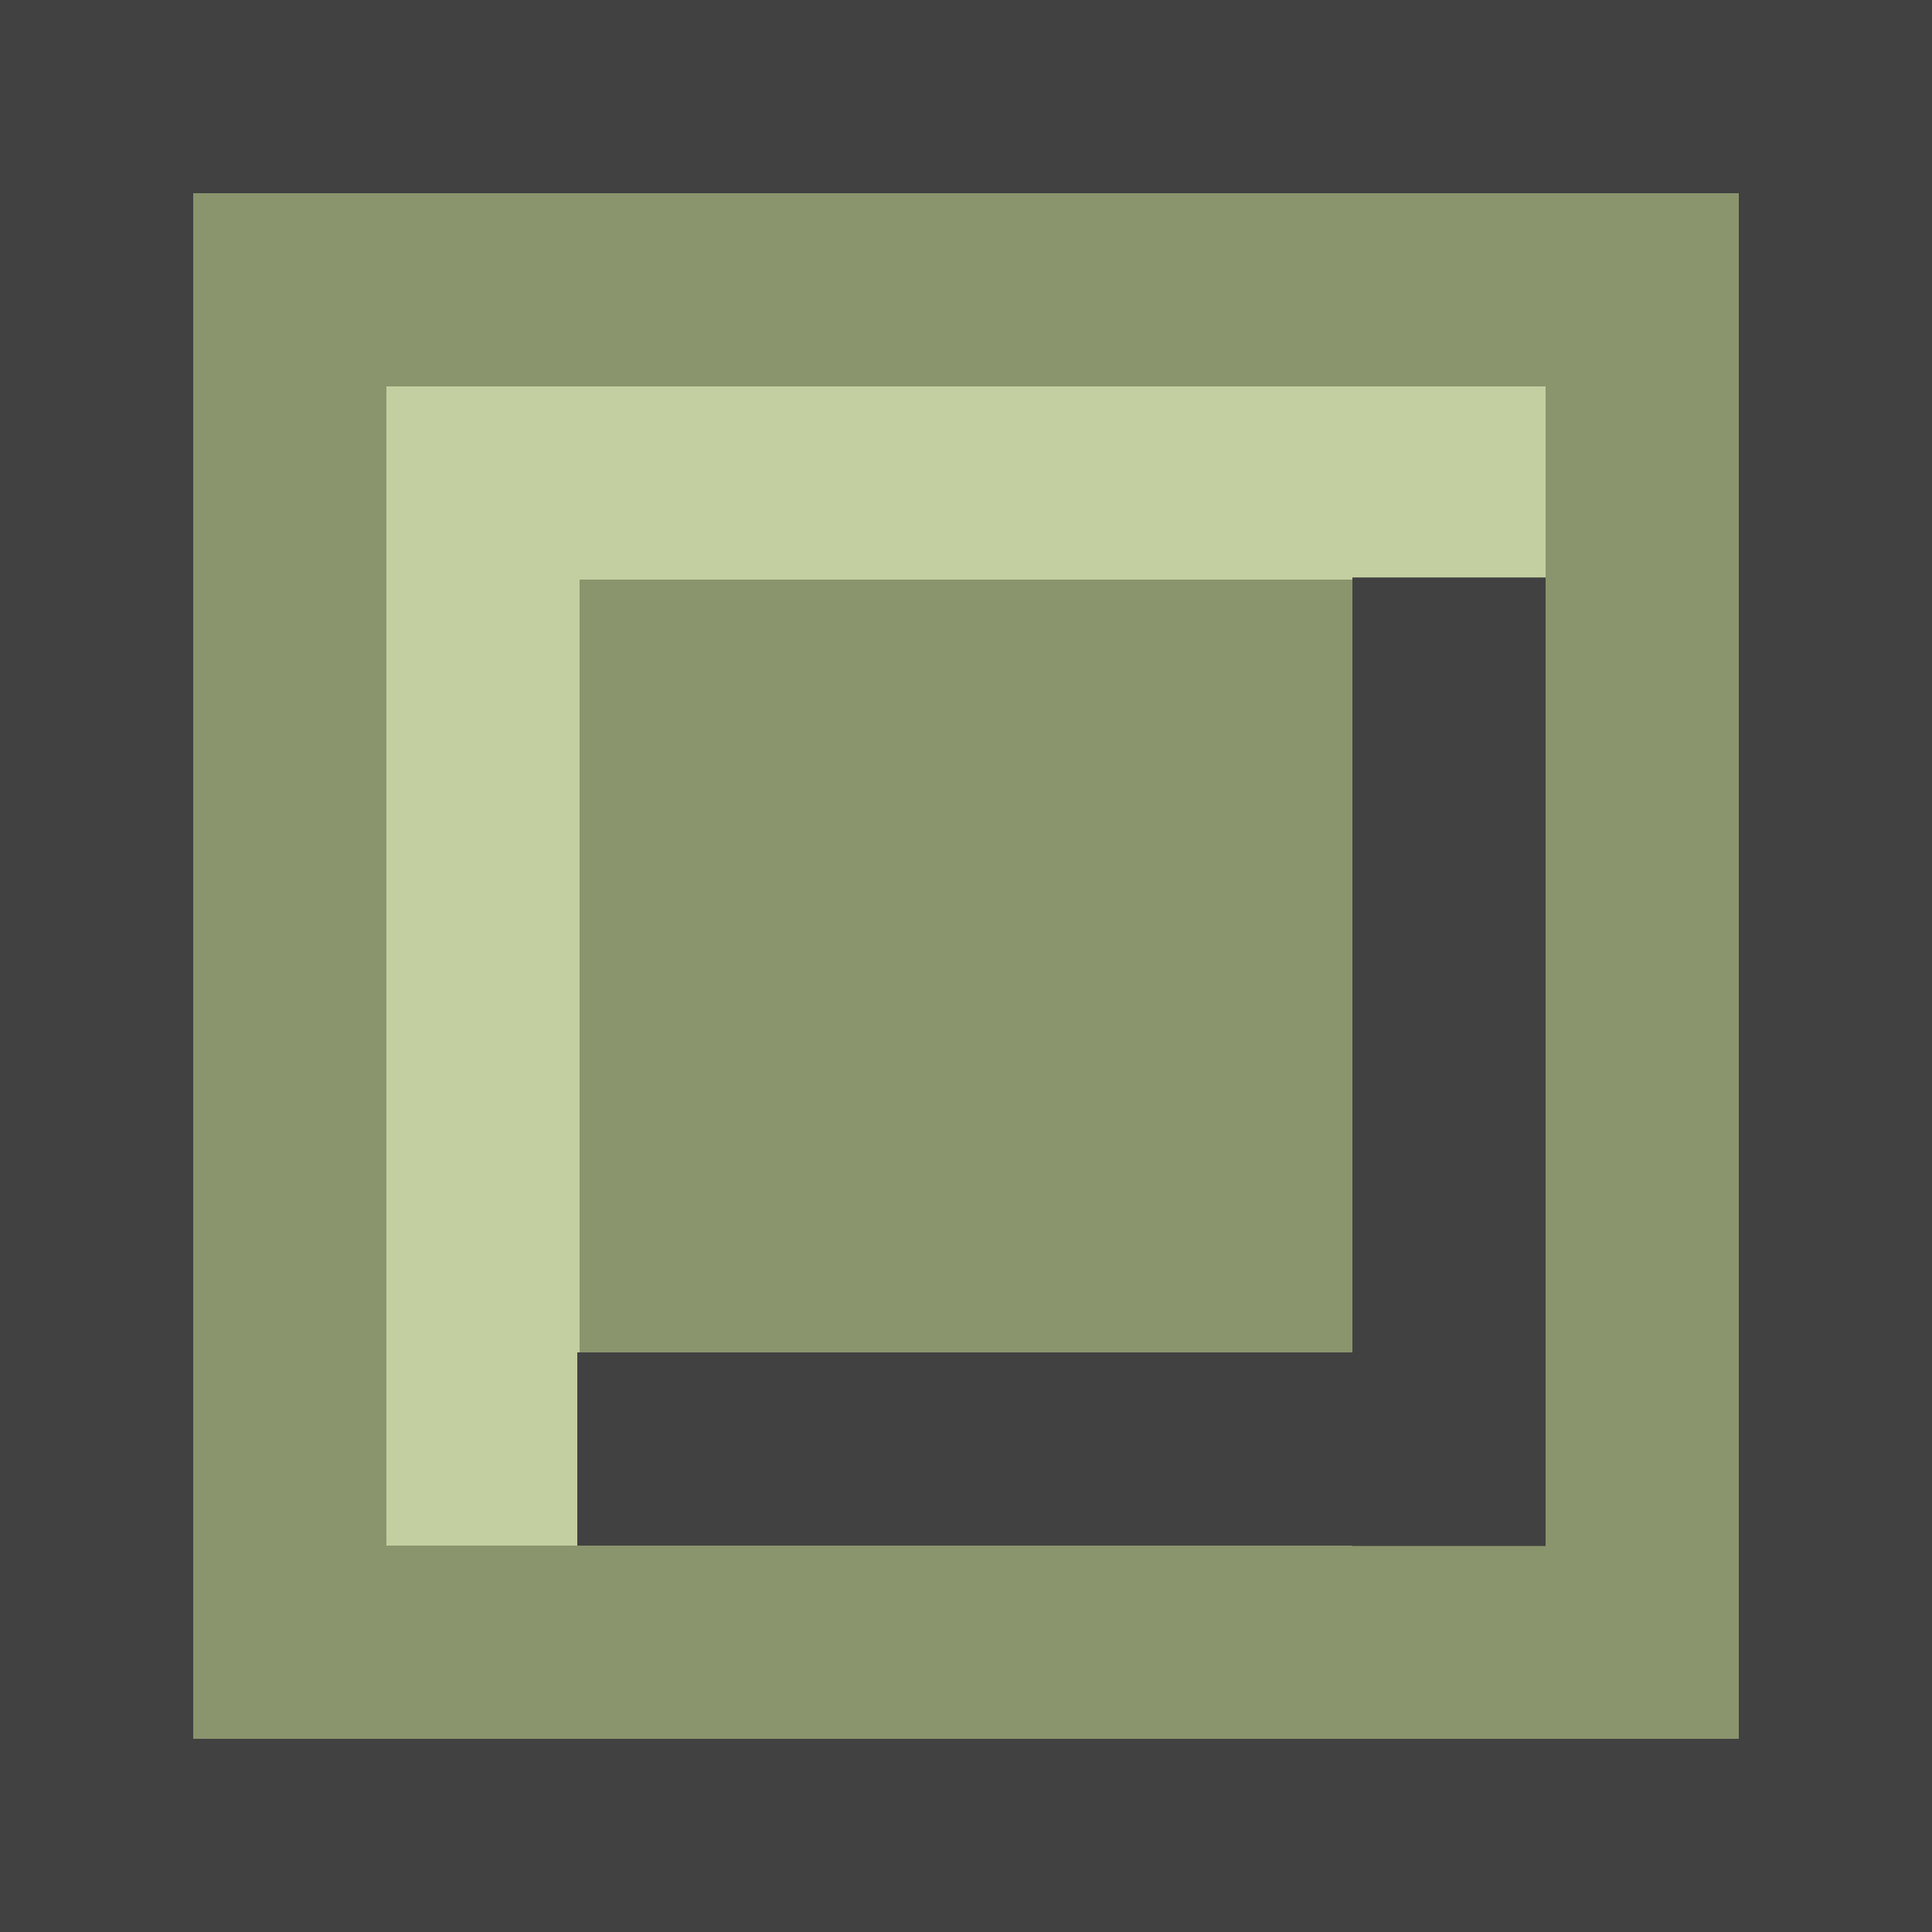 <?xml version="1.0" encoding="UTF-8" standalone="no"?>
<!DOCTYPE svg PUBLIC "-//W3C//DTD SVG 1.1//EN" "http://www.w3.org/Graphics/SVG/1.1/DTD/svg11.dtd">
<svg version="1.1" xmlns="http://www.w3.org/2000/svg" xmlns:xlink="http://www.w3.org/1999/xlink" preserveAspectRatio="xMidYMid meet" viewBox="0 0 100 100" width="100" height="100"><defs><path d="M5 5L95 5L95 95L5 95L5 5Z" id="b18cOXVkfJ"></path><path d="M20 20L30 20L30 80L20 80L20 20Z" id="b3Zxj8dsx8"></path><path d="M80 30L80 20L20 20L20 30L80 30Z" id="a3EbXWDbQ"></path><path d="M80 80L80 70L29.88 70L29.88 80L80 80Z" id="a1eqcb5o1J"></path><path d="M70 80.02L80 80.02L80 29.89L70 29.89L70 80.02Z" id="h58h41FMJf"></path></defs><g><g><g><use xlink:href="#b18cOXVkfJ" opacity="1" fill="#8a956d" fill-opacity="1"></use><g><use xlink:href="#b18cOXVkfJ" opacity="1" fill-opacity="0" stroke="#414141" stroke-width="10" stroke-opacity="1"></use></g></g><g><use xlink:href="#b3Zxj8dsx8" opacity="1" fill="#c3cfa1" fill-opacity="1"></use></g><g><use xlink:href="#a3EbXWDbQ" opacity="1" fill="#c3cfa1" fill-opacity="1"></use></g><g><use xlink:href="#a1eqcb5o1J" opacity="1" fill="#414141" fill-opacity="1"></use></g><g><use xlink:href="#h58h41FMJf" opacity="1" fill="#414141" fill-opacity="1"></use></g></g></g></svg>